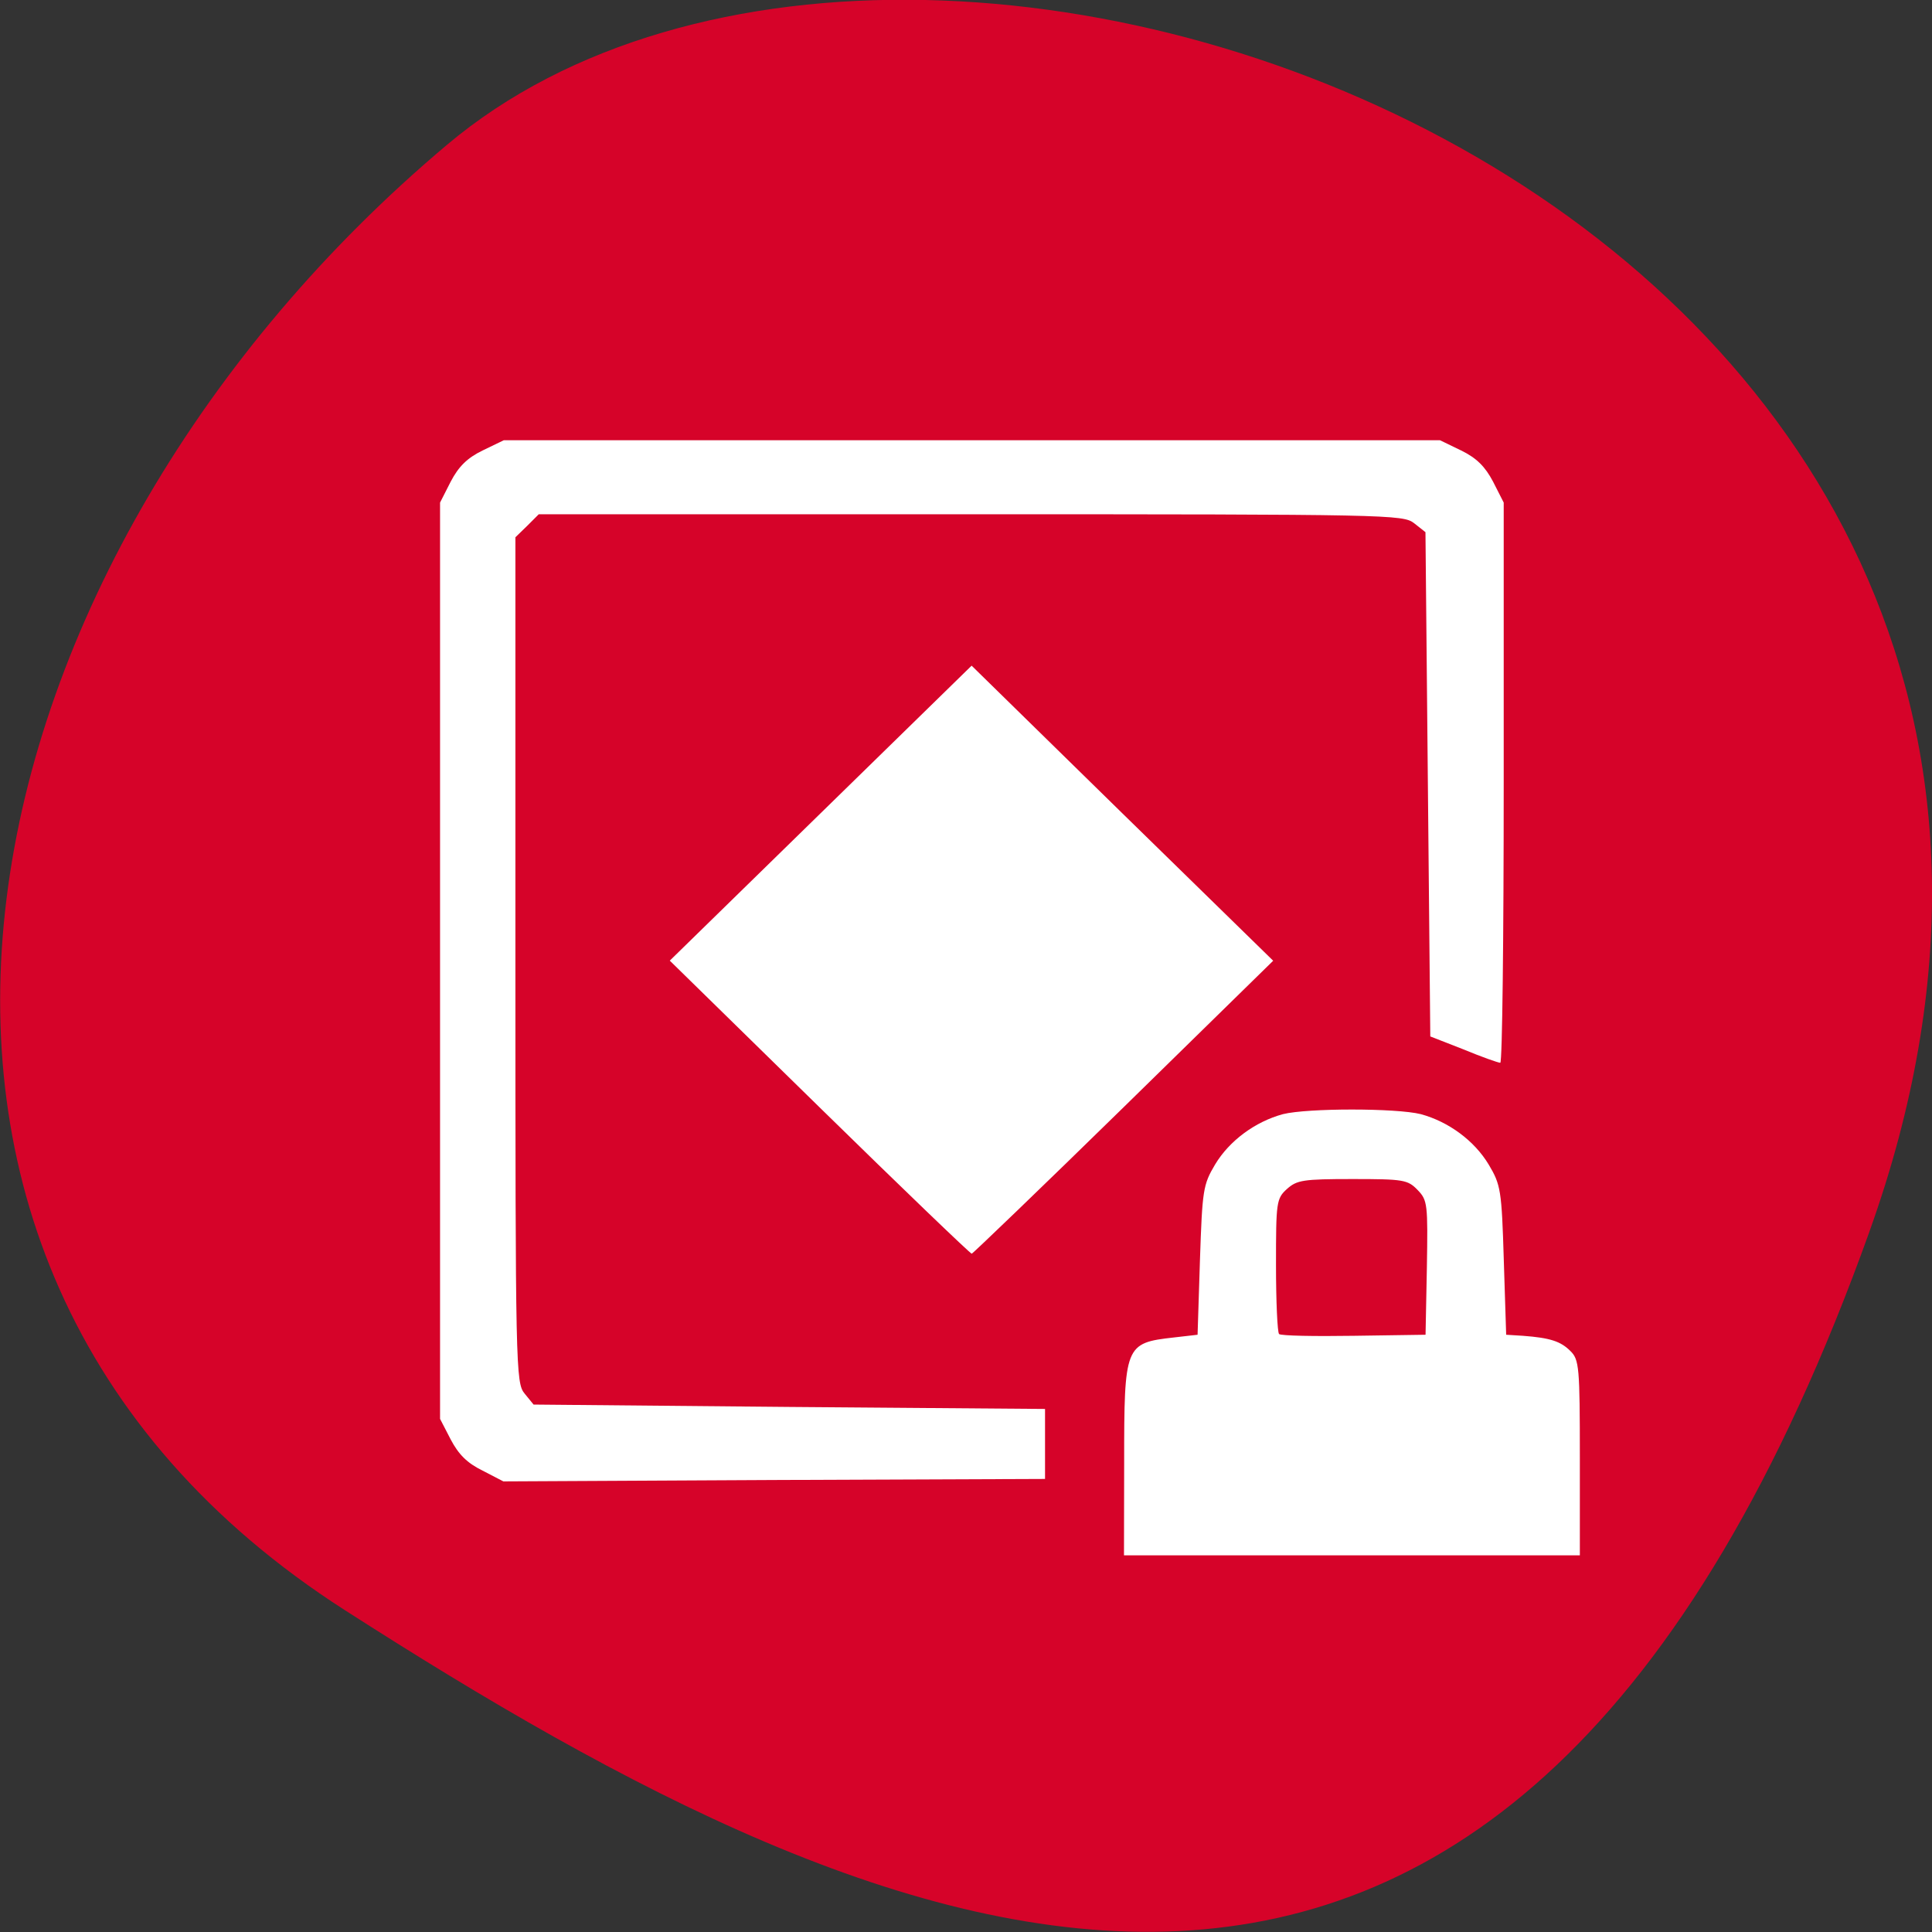 <svg xmlns="http://www.w3.org/2000/svg" viewBox="0 0 22 22"><rect x="0" y="0" width="22" height="22" fill="#333333" stroke="none"/><path d="m 21.289 14.02 c 4.105 -11.465 -10.656 -17.04 -16.199 -12.371 c -5.547 4.664 -7.441 12.664 -1.16 16.688 c 6.281 4.03 13.25 7.148 17.359 -4.316" fill="#d60329"/><path d="m 12.801 16.656 c 0 -1.34 0.008 -1.363 0.566 -1.426 l 0.27 -0.031 l 0.027 -0.848 c 0.027 -0.801 0.035 -0.859 0.172 -1.09 c 0.164 -0.273 0.457 -0.488 0.773 -0.574 c 0.281 -0.07 1.289 -0.07 1.57 0 c 0.316 0.086 0.609 0.301 0.773 0.574 c 0.137 0.23 0.148 0.289 0.172 1.09 l 0.027 0.848 l 0.191 0.012 c 0.309 0.023 0.43 0.063 0.539 0.172 c 0.102 0.098 0.109 0.184 0.109 1.219 v 1.109 h -5.191 m 3.449 -3.273 c 0.012 -0.727 0.008 -0.77 -0.105 -0.887 c -0.113 -0.117 -0.16 -0.125 -0.742 -0.125 c -0.563 0 -0.633 0.012 -0.746 0.113 c -0.121 0.109 -0.125 0.152 -0.125 0.867 c 0 0.41 0.016 0.766 0.035 0.785 c 0.023 0.02 0.406 0.027 0.852 0.02 l 0.816 -0.012 m -10.738 1.547 c -0.176 -0.086 -0.273 -0.184 -0.363 -0.355 l -0.121 -0.234 v -10.434 l 0.121 -0.238 c 0.09 -0.172 0.188 -0.27 0.363 -0.355 l 0.242 -0.117 h 10.66 l 0.242 0.117 c 0.176 0.086 0.273 0.184 0.363 0.355 l 0.121 0.238 v 3.188 c 0 1.758 -0.016 3.191 -0.039 3.191 c -0.023 0 -0.211 -0.066 -0.418 -0.152 l -0.379 -0.148 l -0.055 -5.742 l -0.129 -0.102 c -0.125 -0.098 -0.285 -0.102 -5.05 -0.102 h -4.918 l -0.133 0.133 l -0.133 0.129 v 4.813 c 0 4.66 0.004 4.816 0.105 4.938 l 0.102 0.125 l 2.914 0.027 l 2.91 0.023 v 0.797 l -3.082 0.012 l -3.086 0.016 m 3.598 -4.262 l -1.703 -1.668 l 3.437 -3.359 l 1.715 1.68 l 1.719 1.68 l -1.703 1.668 c -0.938 0.918 -1.719 1.668 -1.73 1.668 c -0.016 0 -0.797 -0.75 -1.734 -1.668" fill="#fff"/></svg>